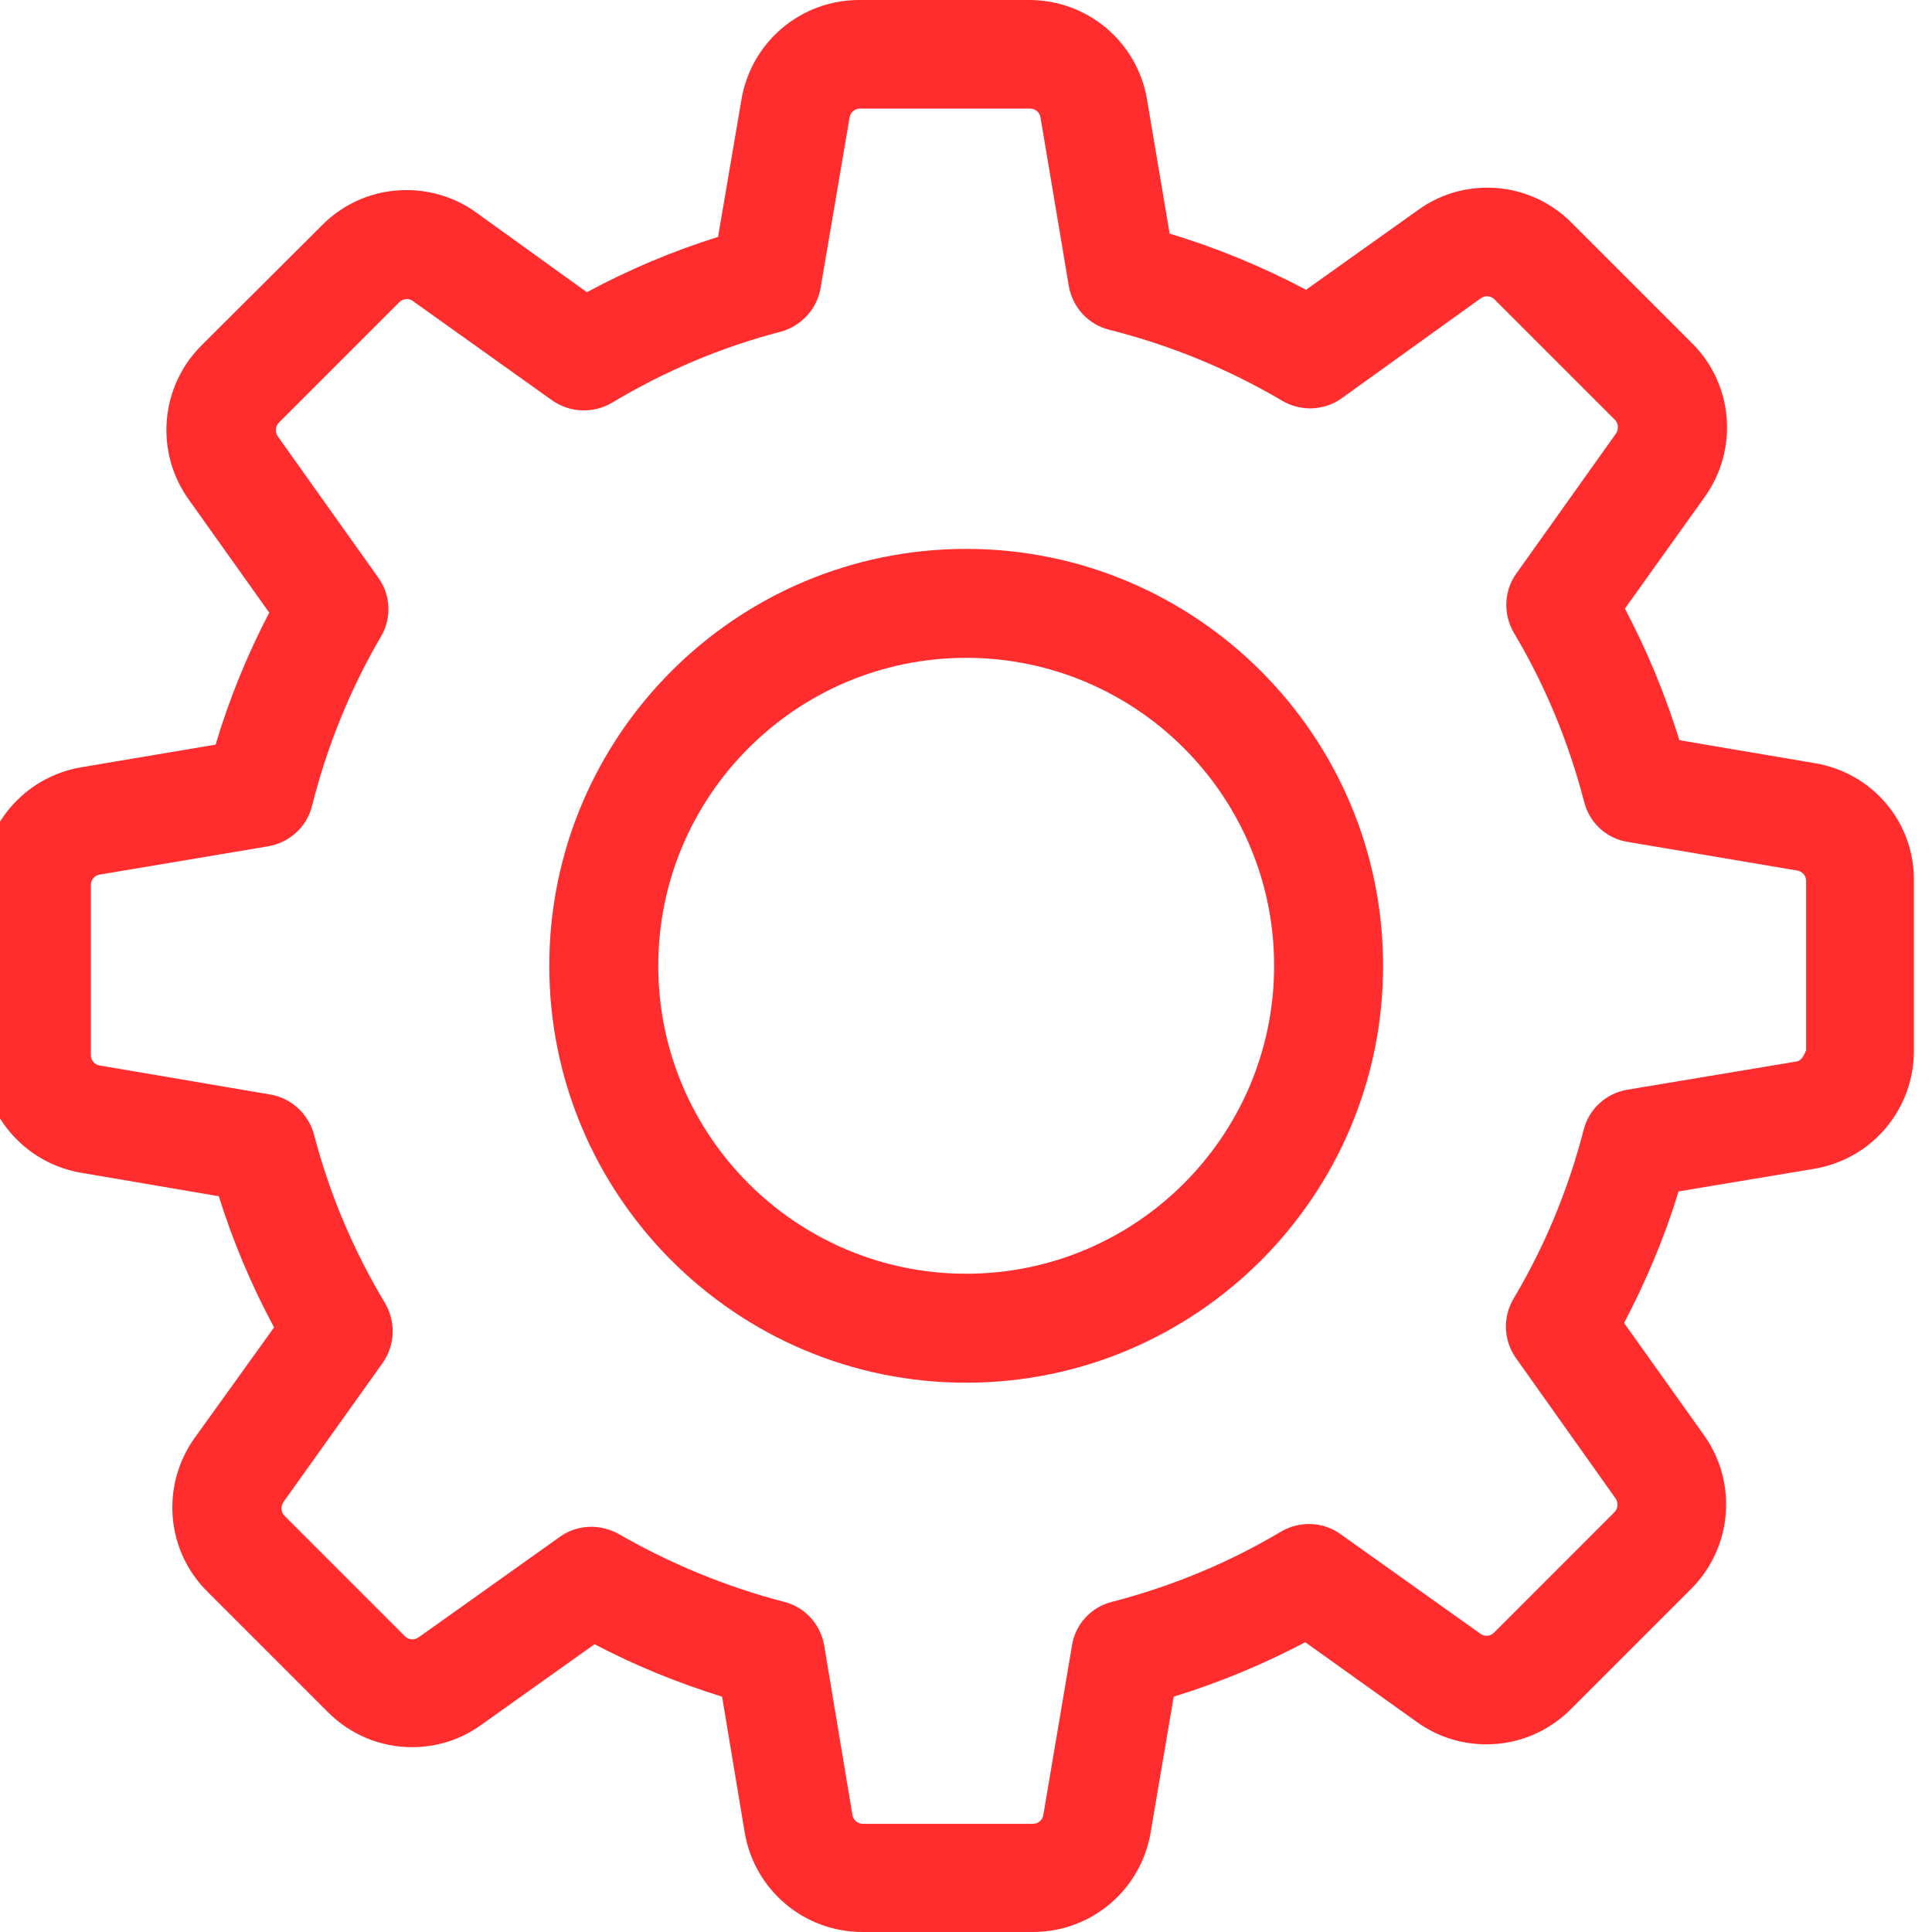 <?xml version="1.0" encoding="UTF-8" standalone="no"?>
<!DOCTYPE svg PUBLIC "-//W3C//DTD SVG 1.1//EN" "http://www.w3.org/Graphics/SVG/1.1/DTD/svg11.dtd">
<svg version="1.1" xmlns="http://www.w3.org/2000/svg" xmlns:xlink="http://www.w3.org/1999/xlink" preserveAspectRatio="xMidYMid meet" viewBox="0 0 640 640" width="640" height="640"><defs><path d="M181.96 319.93C181.96 396.14 243.86 458.04 320.06 458.04C396.27 458.04 458.17 396.14 458.17 319.93C458.17 243.73 396.27 181.83 320.06 181.83C243.86 181.83 181.96 243.73 181.96 319.93ZM218.06 319.93C218.06 263.65 263.78 217.92 320.06 217.92C376.35 217.92 422.07 263.65 422.07 319.93C422.07 376.22 376.35 421.94 320.06 421.94C263.78 421.94 218.06 376.22 218.06 319.93Z" id="a4xjGl65O1"></path><path d="M556.32 245.2C551.64 230.09 545.62 215.52 538.27 201.61C540.92 197.91 562.1 168.28 564.74 164.58C575.97 148.8 574.23 127.28 560.46 113.64C556.48 109.66 524.61 77.78 520.62 73.8C513.14 66.31 503.24 62.17 492.68 62.17C484.39 62.17 476.5 64.71 469.82 69.52C466.1 72.17 436.37 93.35 432.65 95.99C418.21 88.37 403.11 82.09 387.46 77.41C386.71 72.97 380.72 37.46 379.98 33.02C376.77 13.91 360.32 0 340.94 0C335.31 0 290.28 0 284.65 0C265.27 0 248.82 13.91 245.61 33.02C244.84 37.57 238.63 73.93 237.86 78.48C222.89 83.16 208.31 89.31 194.41 96.8C190.73 94.15 161.32 72.97 157.64 70.32C150.96 65.51 142.94 62.97 134.65 62.97C124.08 62.97 114.06 67.12 106.7 74.6C102.71 78.59 70.73 110.46 66.73 114.44C53.09 128.08 51.22 149.61 62.45 165.38C65.13 169.14 86.52 199.19 89.19 202.95C81.84 216.99 75.95 231.56 71.41 246.67C66.97 247.42 31.46 253.41 27.02 254.15C7.9 257.36 -6 273.81 -6 293.19C-6 298.82 -6 343.85 -6 349.48C-6 368.86 7.9 385.31 27.02 388.52C31.57 389.29 67.93 395.5 72.48 396.27C77.16 411.25 83.31 425.82 90.79 439.72C88.16 443.39 67.09 472.69 64.46 476.36C53.23 492.13 54.96 513.66 68.74 527.29C72.72 531.28 104.59 563.15 108.58 567.13C116.06 574.62 125.96 578.77 136.52 578.77C144.81 578.77 152.7 576.23 159.38 571.41C163.14 568.74 193.19 547.35 196.95 544.67C210.45 551.76 224.62 557.51 239.2 562.05C239.94 566.55 245.93 602.48 246.68 606.97C249.89 626.09 266.34 640 285.72 640C291.36 640 336.5 640 342.14 640C361.53 640 377.97 626.09 381.18 606.97C381.94 602.48 388.04 566.55 388.8 562.05C403.91 557.37 418.48 551.36 432.38 544C436.09 546.65 465.71 567.83 469.42 570.48C476.1 575.29 484.12 577.83 492.41 577.83C492.41 577.83 492.41 577.83 492.41 577.83C502.98 577.83 512.87 573.68 520.36 566.2C524.34 562.21 556.21 530.34 560.2 526.36C573.83 512.72 575.71 491.2 564.47 475.42C561.83 471.7 540.65 441.97 538 438.25C545.36 424.21 551.51 409.64 556.05 394.67C560.54 393.92 596.48 387.93 600.97 387.18C620.09 383.97 634 367.53 634 348.14C634 342.51 634 297.49 634 291.86C634.26 272.47 620.36 256.03 601.24 252.82C592.26 251.29 560.81 245.96 556.32 245.2ZM595.22 351.62C589.61 352.55 544.69 360.04 539.07 360.98C531.99 362.18 526.37 367.39 524.63 374.21C519.55 393.87 511.8 412.72 501.37 430.23C497.76 436.38 498.03 444 502.17 449.88C505.48 454.54 531.89 491.76 535.2 496.41C536.13 497.75 536 499.75 534.79 500.95C530.81 504.94 498.94 536.81 494.95 540.8C494.02 541.73 493.08 541.87 492.41 541.87C491.61 541.87 490.94 541.6 490.41 541.2C485.77 537.89 448.66 511.48 444.02 508.17C438.27 504.03 430.51 503.76 424.36 507.37C406.85 517.8 388 525.55 368.34 530.64C361.39 532.37 356.18 538.12 355.11 545.07C354.16 550.69 346.57 595.61 345.62 601.23C345.35 602.96 343.88 604.17 342.14 604.17C336.51 604.17 291.48 604.17 285.86 604.17C284.12 604.17 282.65 602.96 282.38 601.23C281.44 595.61 273.96 550.69 273.02 545.07C271.82 537.99 266.6 532.37 259.78 530.64C240.67 525.69 222.22 518.07 204.97 508.17C202.16 506.57 198.95 505.77 195.88 505.77C192.27 505.77 188.53 506.84 185.45 509.11C180.77 512.44 143.34 539.07 138.66 542.4C137.99 542.8 137.32 543.07 136.65 543.07C136.12 543.07 135.05 542.94 134.11 542C130.13 538.02 98.26 506.14 94.27 502.16C93.07 500.95 92.93 499.08 93.87 497.61C97.16 493 123.47 456.1 126.76 451.49C130.9 445.61 131.17 437.85 127.56 431.7C117.13 414.32 109.11 395.47 104.03 375.82C102.16 369 96.54 363.78 89.59 362.58C83.94 361.62 38.69 353.92 33.04 352.96C31.3 352.69 30.1 351.22 30.1 349.48C30.1 343.85 30.1 298.82 30.1 293.19C30.1 291.46 31.3 289.98 33.04 289.72C38.61 288.78 83.21 281.29 88.79 280.36C95.88 279.16 101.62 273.94 103.36 266.99C108.31 247.34 115.93 228.35 126.22 210.84C129.83 204.69 129.43 197.07 125.29 191.32C121.96 186.64 95.33 149.2 92 144.53C91.06 143.19 91.2 141.18 92.4 139.98C96.38 136 128.26 104.12 132.24 100.14C133.18 99.2 134.11 99.07 134.78 99.07C135.58 99.07 136.25 99.34 136.79 99.74C141.4 103.03 178.3 129.34 182.91 132.63C188.79 136.77 196.55 137.04 202.7 133.43C220.08 123 238.93 114.98 258.58 109.9C265.4 108.03 270.61 102.41 271.82 95.46C272.78 89.8 280.48 44.56 281.44 38.91C281.71 37.17 283.18 35.97 284.92 35.97C290.55 35.97 335.58 35.97 341.2 35.97C342.94 35.97 344.41 37.17 344.68 38.91C345.62 44.48 353.1 89.08 354.04 94.66C355.24 101.74 360.46 107.49 367.41 109.23C387.6 114.31 406.85 122.2 424.76 132.76C430.91 136.37 438.53 136.1 444.42 131.96C449.03 128.64 485.93 102.12 490.54 98.8C491.21 98.4 491.88 98.13 492.55 98.13C493.08 98.13 494.15 98.27 495.09 99.2C499.07 103.19 530.94 135.06 534.93 139.04C536.13 140.25 536.27 142.12 535.33 143.59C532.03 148.23 505.61 185.34 502.31 189.98C498.16 195.73 497.89 203.48 501.5 209.63C511.93 227.15 519.69 246 524.77 265.65C526.51 272.6 532.25 277.82 539.21 278.89C544.82 279.84 589.74 287.43 595.36 288.38C597.1 288.65 598.3 290.12 598.3 291.86C598.3 295.61 598.3 314.37 598.3 348.14L598.17 348.14C597.36 350.28 596.38 351.44 595.22 351.62Z" id="c2MeFPJg98"></path></defs><g><g><g><use xlink:href="#a4xjGl65O1" opacity="1" fill="#ff2d2d" fill-opacity="1"></use><g><use xlink:href="#a4xjGl65O1" opacity="1" fill-opacity="0" stroke="#000000" stroke-width="1" stroke-opacity="0"></use></g></g><g><use xlink:href="#c2MeFPJg98" opacity="1" fill="#ff2d2d" fill-opacity="1"></use><g><use xlink:href="#c2MeFPJg98" opacity="1" fill-opacity="0" stroke="#000000" stroke-width="1" stroke-opacity="0"></use></g></g></g></g></svg>